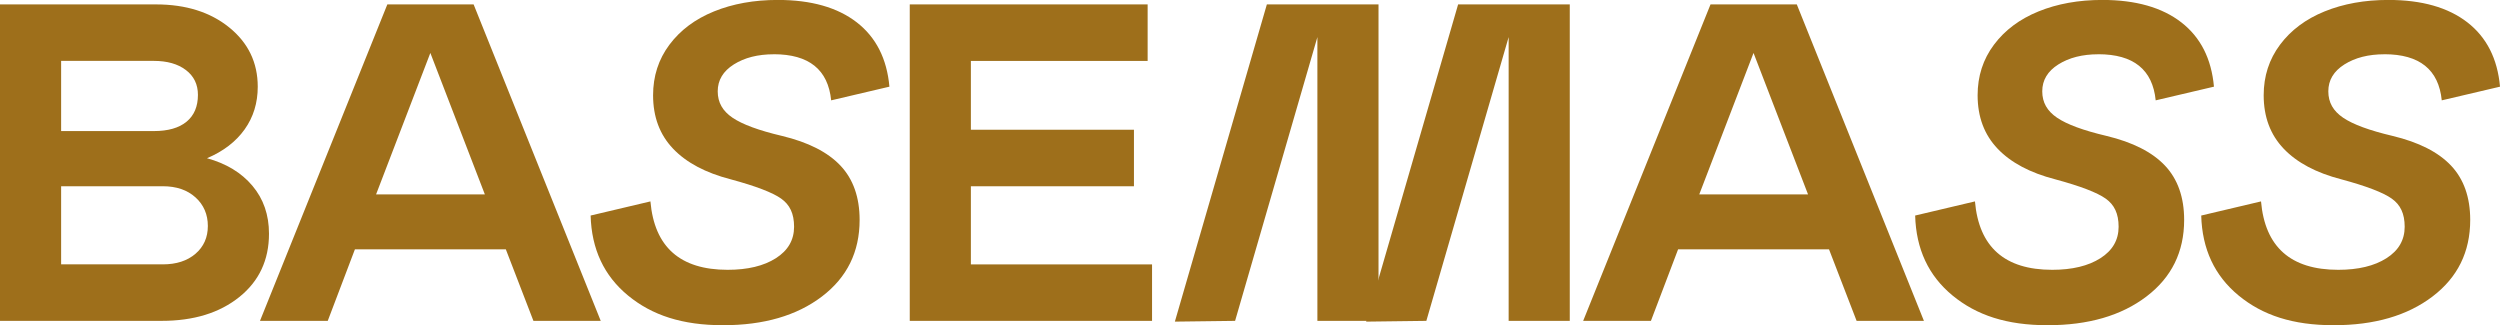 <?xml version="1.0" encoding="UTF-8"?>
<svg id="Layer_1" data-name="Layer 1" xmlns="http://www.w3.org/2000/svg" viewBox="0 0 1281 166.66">
  <defs>
    <style>
      .cls-1 {
        fill: #9e6f1b;
        stroke-width: 0px;
      }
    </style>
  </defs>
  <path class="cls-1" d="M133.22,164.4L198.47,2.26h44.21l65.13,162.14h-34.49l-14.13-36.63h-77.34l-13.91,36.63h-34.71ZM192.7,99.61h55.74l-27.93-72.48-27.81,72.48Z"/>
  <path class="cls-1" d="M811.22,164.4L876.47,2.26h44.21l65.13,162.14h-34.49l-14.13-36.63h-77.34l-13.91,36.63h-34.71ZM870.7,99.61h55.74l-27.93-72.48-27.81,72.48Z"/>
  <path class="cls-1" d="M0,164.4V2.26h79.94c15.3,0,27.81,3.94,37.54,11.82,9.72,7.88,14.59,18,14.59,30.36,0,8.29-2.24,15.58-6.73,21.88-4.49,6.29-10.91,11.21-19.28,14.76,9.87,2.71,17.64,7.42,23.29,14.13,5.65,6.71,8.48,14.89,8.48,24.54,0,13.49-5.07,24.31-15.21,32.45-10.14,8.14-23.39,12.21-39.74,12.21H0ZM31.32,67.16h47.49c7.31,0,12.91-1.6,16.79-4.81,3.88-3.2,5.82-7.78,5.82-13.74,0-5.35-2.05-9.59-6.16-12.72-4.11-3.13-9.59-4.69-16.45-4.69H31.32v35.96ZM31.32,135.46h52.12c6.93,0,12.51-1.81,16.73-5.43,4.22-3.62,6.33-8.37,6.33-14.25s-2.11-10.84-6.33-14.64c-4.22-3.81-9.8-5.71-16.73-5.71H31.32v40.03Z"/>
  <path class="cls-1" d="M396.48,27.81c-8.14,0-14.96,1.73-20.47,5.2-5.5,3.47-8.25,8.07-8.25,13.79s2.53,10.08,7.58,13.51c5.05,3.43,13.49,6.54,25.33,9.33,13.49,3.24,23.5,8.33,30.02,15.26,6.52,6.93,9.78,16.21,9.78,27.81,0,16.36-6.44,29.44-19.33,39.23-12.89,9.8-29.78,14.7-50.65,14.7s-36.35-5.07-48.68-15.21c-12.32-10.14-18.71-23.8-19.17-40.99l30.64-7.24c2.04,23.37,15.22,35.05,39.57,35.05,10.25,0,18.49-1.98,24.71-5.94s9.33-9.33,9.33-16.11-2.2-11.29-6.61-14.42-13.02-6.43-25.84-9.89c-12.89-3.32-22.75-8.56-29.57-15.72-6.82-7.16-10.23-16.28-10.23-27.36,0-9.8,2.79-18.43,8.37-25.89,5.58-7.46,13.19-13.15,22.84-17.07,9.65-3.92,20.54-5.88,32.68-5.88,17.11,0,30.6,3.83,40.48,11.48,9.87,7.65,15.45,18.64,16.73,32.96l-29.85,7.01c-1.58-15.75-11.38-23.63-29.4-23.63Z"/>
  <path class="cls-1" d="M466.16,2.26h121.89v28.95h-90.57v35.28h83.56v28.95h-83.56v40.03h92.83v28.95h-124.15V2.26Z"/>
  <path class="cls-1" d="M700,164.8L747.14,2.26h57.21v162.14h-31.32V19l-42.17,145.41"/>
  <path class="cls-1" d="M602,164.8L649.14,2.26h57.21v162.14h-31.32V19l-42.17,145.41"/>
  <path class="cls-1" d="M1075.17,27.81c-8.14,0-14.96,1.73-20.47,5.2-5.5,3.47-8.25,8.07-8.25,13.79s2.53,10.08,7.58,13.51c5.05,3.43,13.49,6.54,25.33,9.33,13.49,3.24,23.5,8.33,30.02,15.26s9.78,16.21,9.78,27.81c0,16.36-6.44,29.44-19.33,39.23-12.89,9.8-29.77,14.7-50.65,14.7s-36.35-5.07-48.68-15.21c-12.32-10.14-18.71-23.8-19.17-40.99l30.64-7.24c2.04,23.37,15.23,35.05,39.57,35.05,10.25,0,18.49-1.98,24.71-5.94,6.22-3.96,9.33-9.33,9.33-16.11s-2.2-11.29-6.61-14.42-13.02-6.43-25.84-9.89c-12.89-3.32-22.75-8.56-29.57-15.72-6.82-7.16-10.23-16.28-10.23-27.36,0-9.8,2.79-18.43,8.37-25.89,5.58-7.46,13.19-13.15,22.84-17.07,9.65-3.92,20.54-5.88,32.68-5.88,17.11,0,30.6,3.83,40.48,11.48,9.87,7.65,15.45,18.64,16.73,32.96l-29.85,7.01c-1.58-15.75-11.38-23.63-29.4-23.63Z"/>
  <path class="cls-1" d="M1221.75,27.81c-8.14,0-14.96,1.73-20.47,5.2-5.5,3.47-8.25,8.07-8.25,13.79s2.53,10.08,7.58,13.51c5.05,3.43,13.49,6.54,25.33,9.33,13.49,3.24,23.5,8.33,30.02,15.26,6.52,6.93,9.78,16.21,9.78,27.81,0,16.36-6.44,29.44-19.33,39.23-12.89,9.8-29.77,14.7-50.65,14.7s-36.35-5.07-48.68-15.21c-12.32-10.14-18.71-23.8-19.17-40.99l30.64-7.24c2.04,23.37,15.23,35.05,39.57,35.05,10.25,0,18.49-1.98,24.71-5.94s9.33-9.33,9.33-16.11-2.2-11.29-6.61-14.42-13.02-6.43-25.84-9.89c-12.89-3.32-22.75-8.56-29.57-15.72-6.82-7.16-10.23-16.28-10.23-27.36,0-9.8,2.79-18.43,8.37-25.89,5.58-7.46,13.19-13.15,22.84-17.07s20.54-5.88,32.68-5.88c17.11,0,30.6,3.83,40.48,11.48,9.87,7.65,15.45,18.64,16.73,32.96l-29.85,7.01c-1.58-15.75-11.38-23.63-29.4-23.63Z"/>
</svg>
